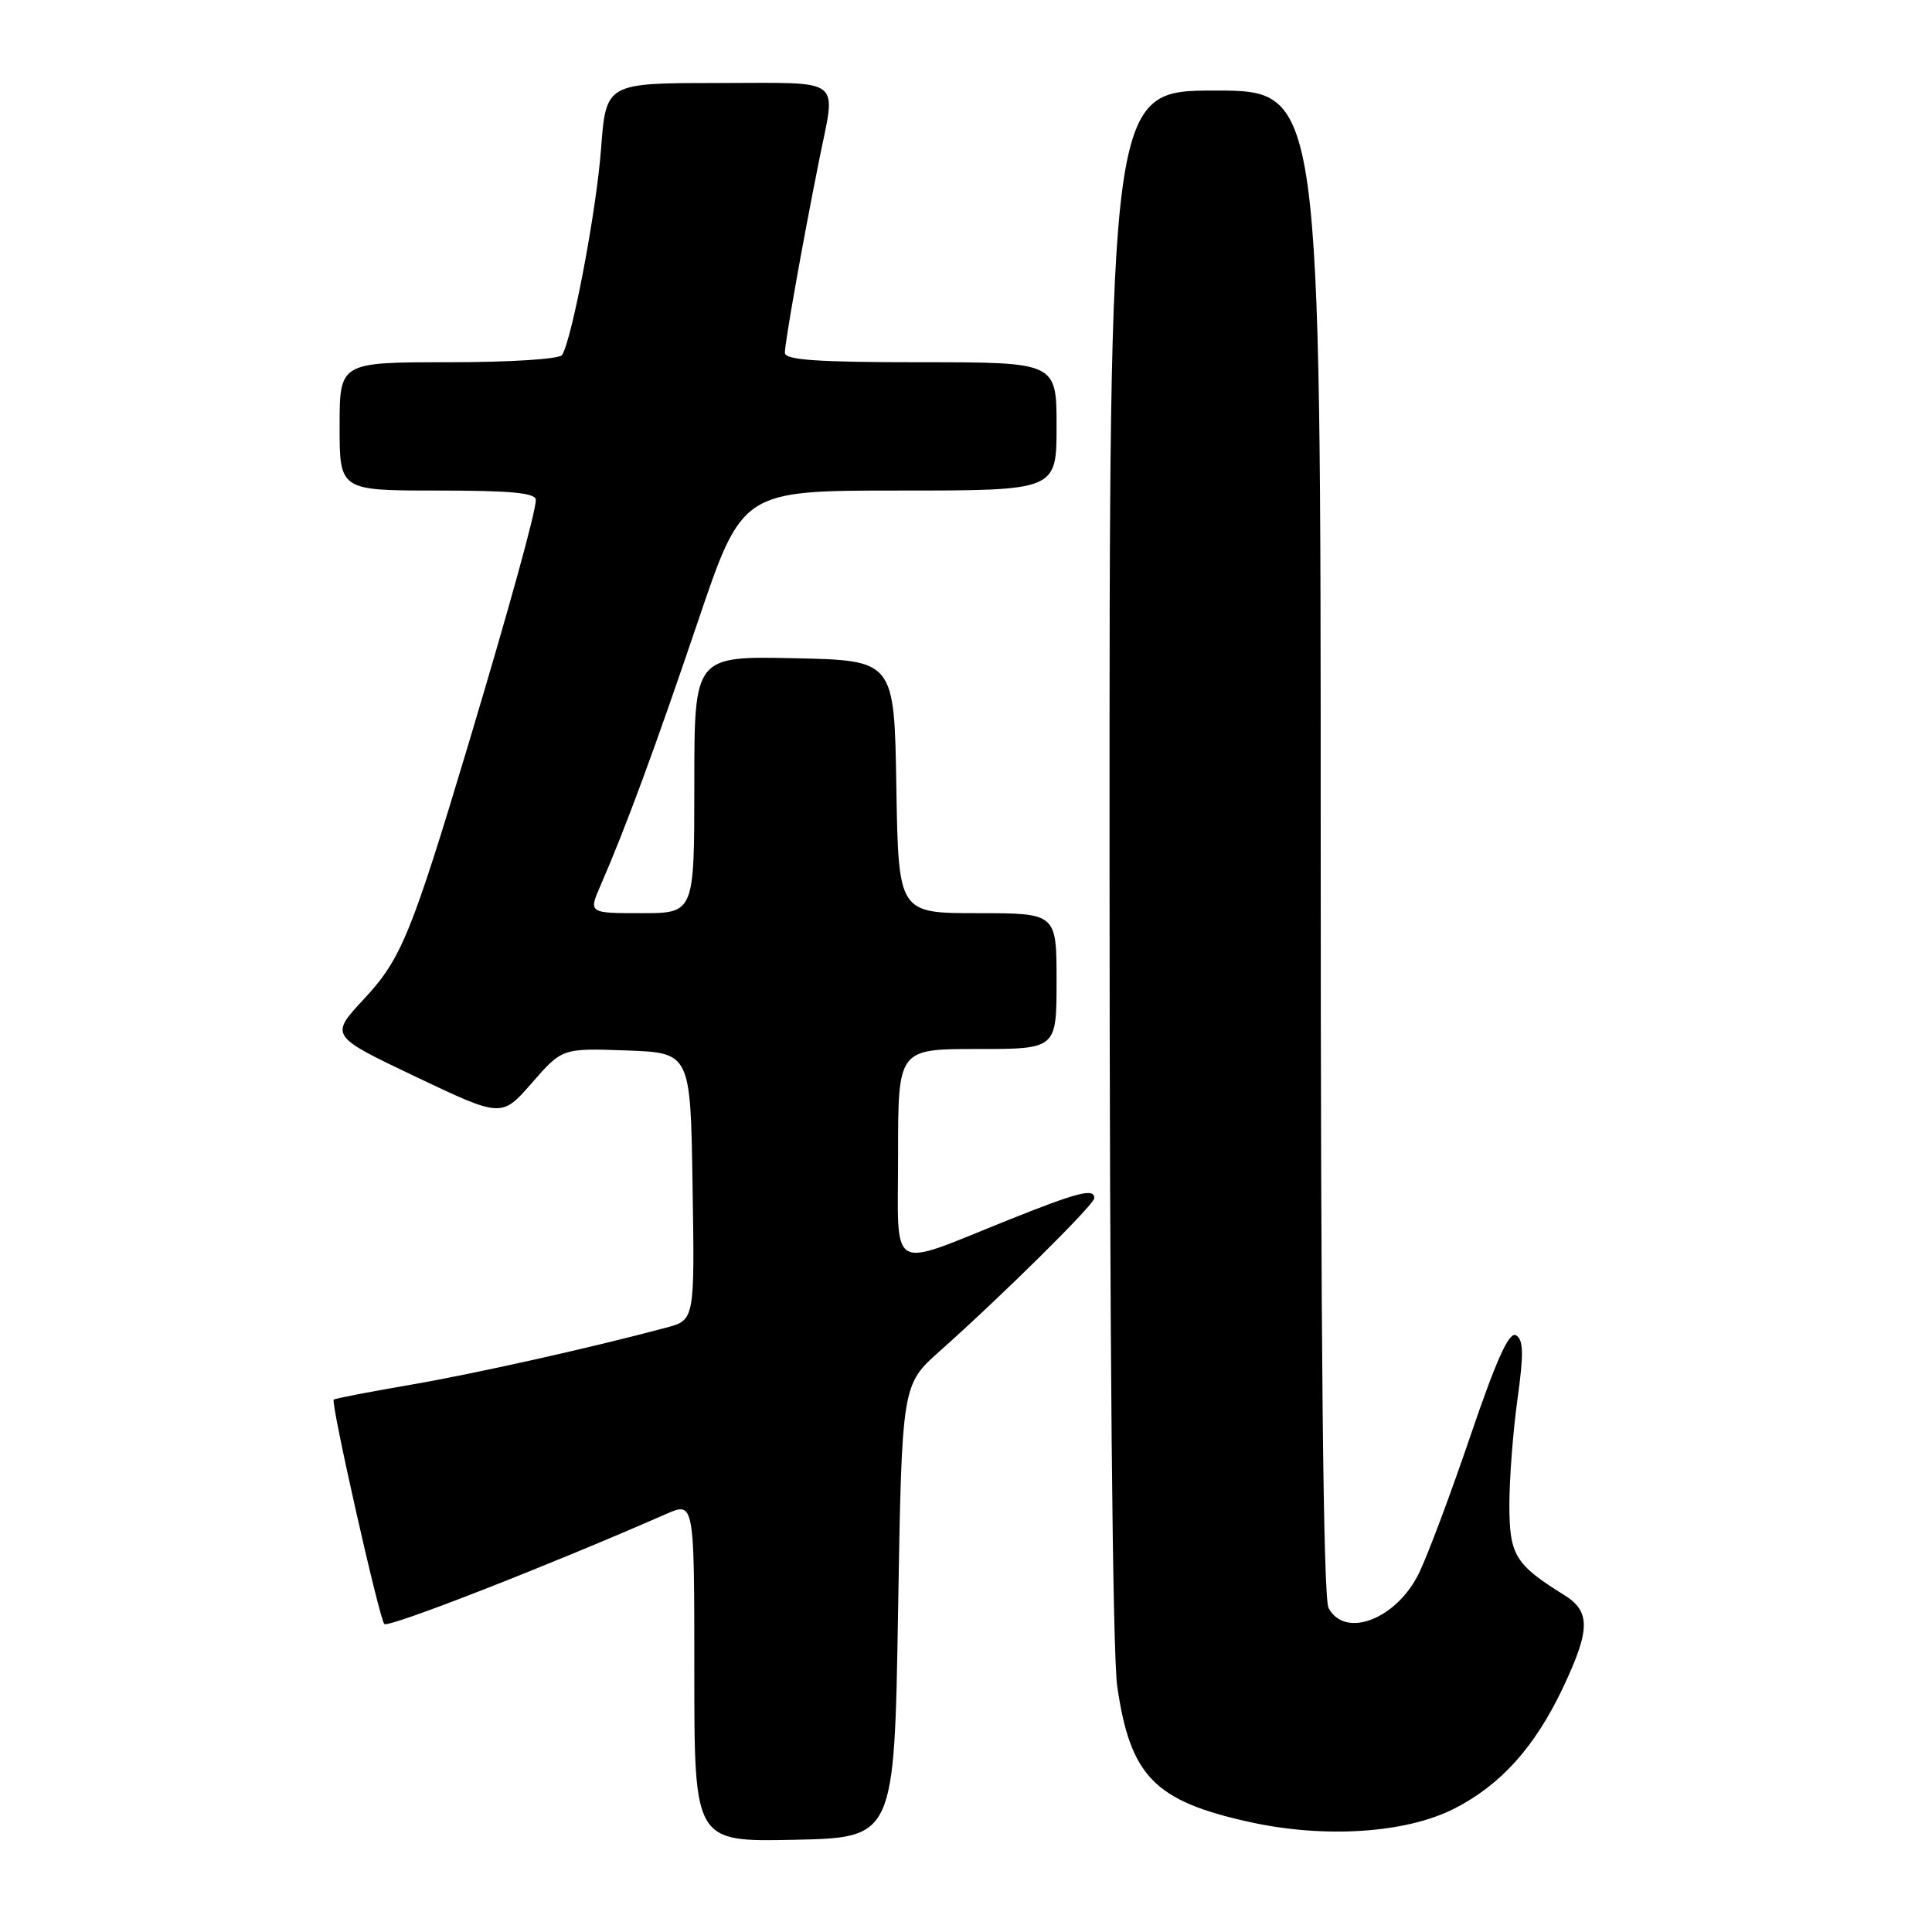 <?xml version="1.0" encoding="UTF-8" standalone="no"?>
<!DOCTYPE svg PUBLIC "-//W3C//DTD SVG 1.1//EN" "http://www.w3.org/Graphics/SVG/1.1/DTD/svg11.dtd" >
<svg xmlns="http://www.w3.org/2000/svg" xmlns:xlink="http://www.w3.org/1999/xlink" version="1.1" viewBox="0 0 256 256">
 <g >
 <path fill="currentColor"
d=" M 119.00 213.50 C 119.50 183.50 119.50 183.50 124.50 179.05 C 132.76 171.71 145.00 159.60 145.00 158.77 C 145.00 157.41 142.93 157.93 133.70 161.62 C 117.48 168.11 119.00 169.01 119.00 152.93 C 119.00 139.00 119.00 139.00 129.50 139.00 C 140.00 139.00 140.00 139.00 140.00 130.00 C 140.00 121.00 140.00 121.00 129.52 121.00 C 119.05 121.00 119.05 121.00 118.77 104.25 C 118.50 87.50 118.50 87.50 105.25 87.22 C 92.00 86.94 92.00 86.94 92.00 103.97 C 92.00 121.00 92.00 121.00 84.99 121.00 C 77.97 121.00 77.97 121.00 79.61 117.25 C 82.93 109.62 86.82 99.06 92.51 82.25 C 98.36 65.00 98.36 65.00 119.18 65.00 C 140.00 65.00 140.00 65.00 140.00 56.50 C 140.00 48.00 140.00 48.00 122.00 48.00 C 108.27 48.00 104.00 47.70 104.00 46.75 C 104.00 45.37 106.29 32.47 108.54 21.22 C 110.78 10.02 112.06 11.00 95.15 11.00 C 80.30 11.00 80.30 11.00 79.64 19.75 C 79.03 27.91 75.82 44.86 74.48 47.04 C 74.14 47.58 67.60 48.00 59.44 48.00 C 45.00 48.00 45.00 48.00 45.00 56.50 C 45.00 65.00 45.00 65.00 58.00 65.00 C 67.74 65.00 71.00 65.31 71.00 66.25 C 70.99 67.83 67.50 80.47 62.10 98.50 C 54.50 123.81 53.16 127.08 48.23 132.37 C 43.69 137.25 43.69 137.25 55.08 142.67 C 66.47 148.09 66.47 148.09 70.48 143.49 C 74.50 138.89 74.50 138.89 83.00 139.19 C 91.50 139.50 91.50 139.50 91.77 157.21 C 92.05 174.91 92.05 174.91 88.27 175.92 C 78.19 178.62 62.55 182.11 54.00 183.56 C 48.77 184.46 44.37 185.31 44.22 185.46 C 43.80 185.86 50.23 214.37 50.92 215.19 C 51.40 215.76 72.71 207.44 88.25 200.62 C 92.00 198.97 92.00 198.97 92.00 221.52 C 92.00 244.06 92.00 244.06 105.25 243.78 C 118.50 243.50 118.50 243.50 119.00 213.50 Z  M 192.66 239.67 C 198.85 236.53 203.38 231.50 207.13 223.57 C 210.74 215.92 210.77 213.52 207.25 211.34 C 200.76 207.31 200.00 206.06 200.00 199.40 C 200.00 195.96 200.48 189.67 201.07 185.43 C 201.91 179.39 201.87 177.54 200.90 176.94 C 199.99 176.37 198.35 179.96 194.88 190.14 C 192.27 197.82 189.19 206.04 188.05 208.40 C 185.08 214.54 178.24 217.19 176.04 213.07 C 175.34 211.77 175.00 178.29 175.00 111.57 C 175.00 12.00 175.00 12.00 161.00 12.00 C 147.00 12.00 147.00 12.00 147.02 114.25 C 147.03 177.32 147.42 219.16 148.04 223.45 C 149.76 235.34 152.96 238.63 165.50 241.41 C 175.45 243.62 186.24 242.93 192.66 239.67 Z "/>
</g>
</svg>